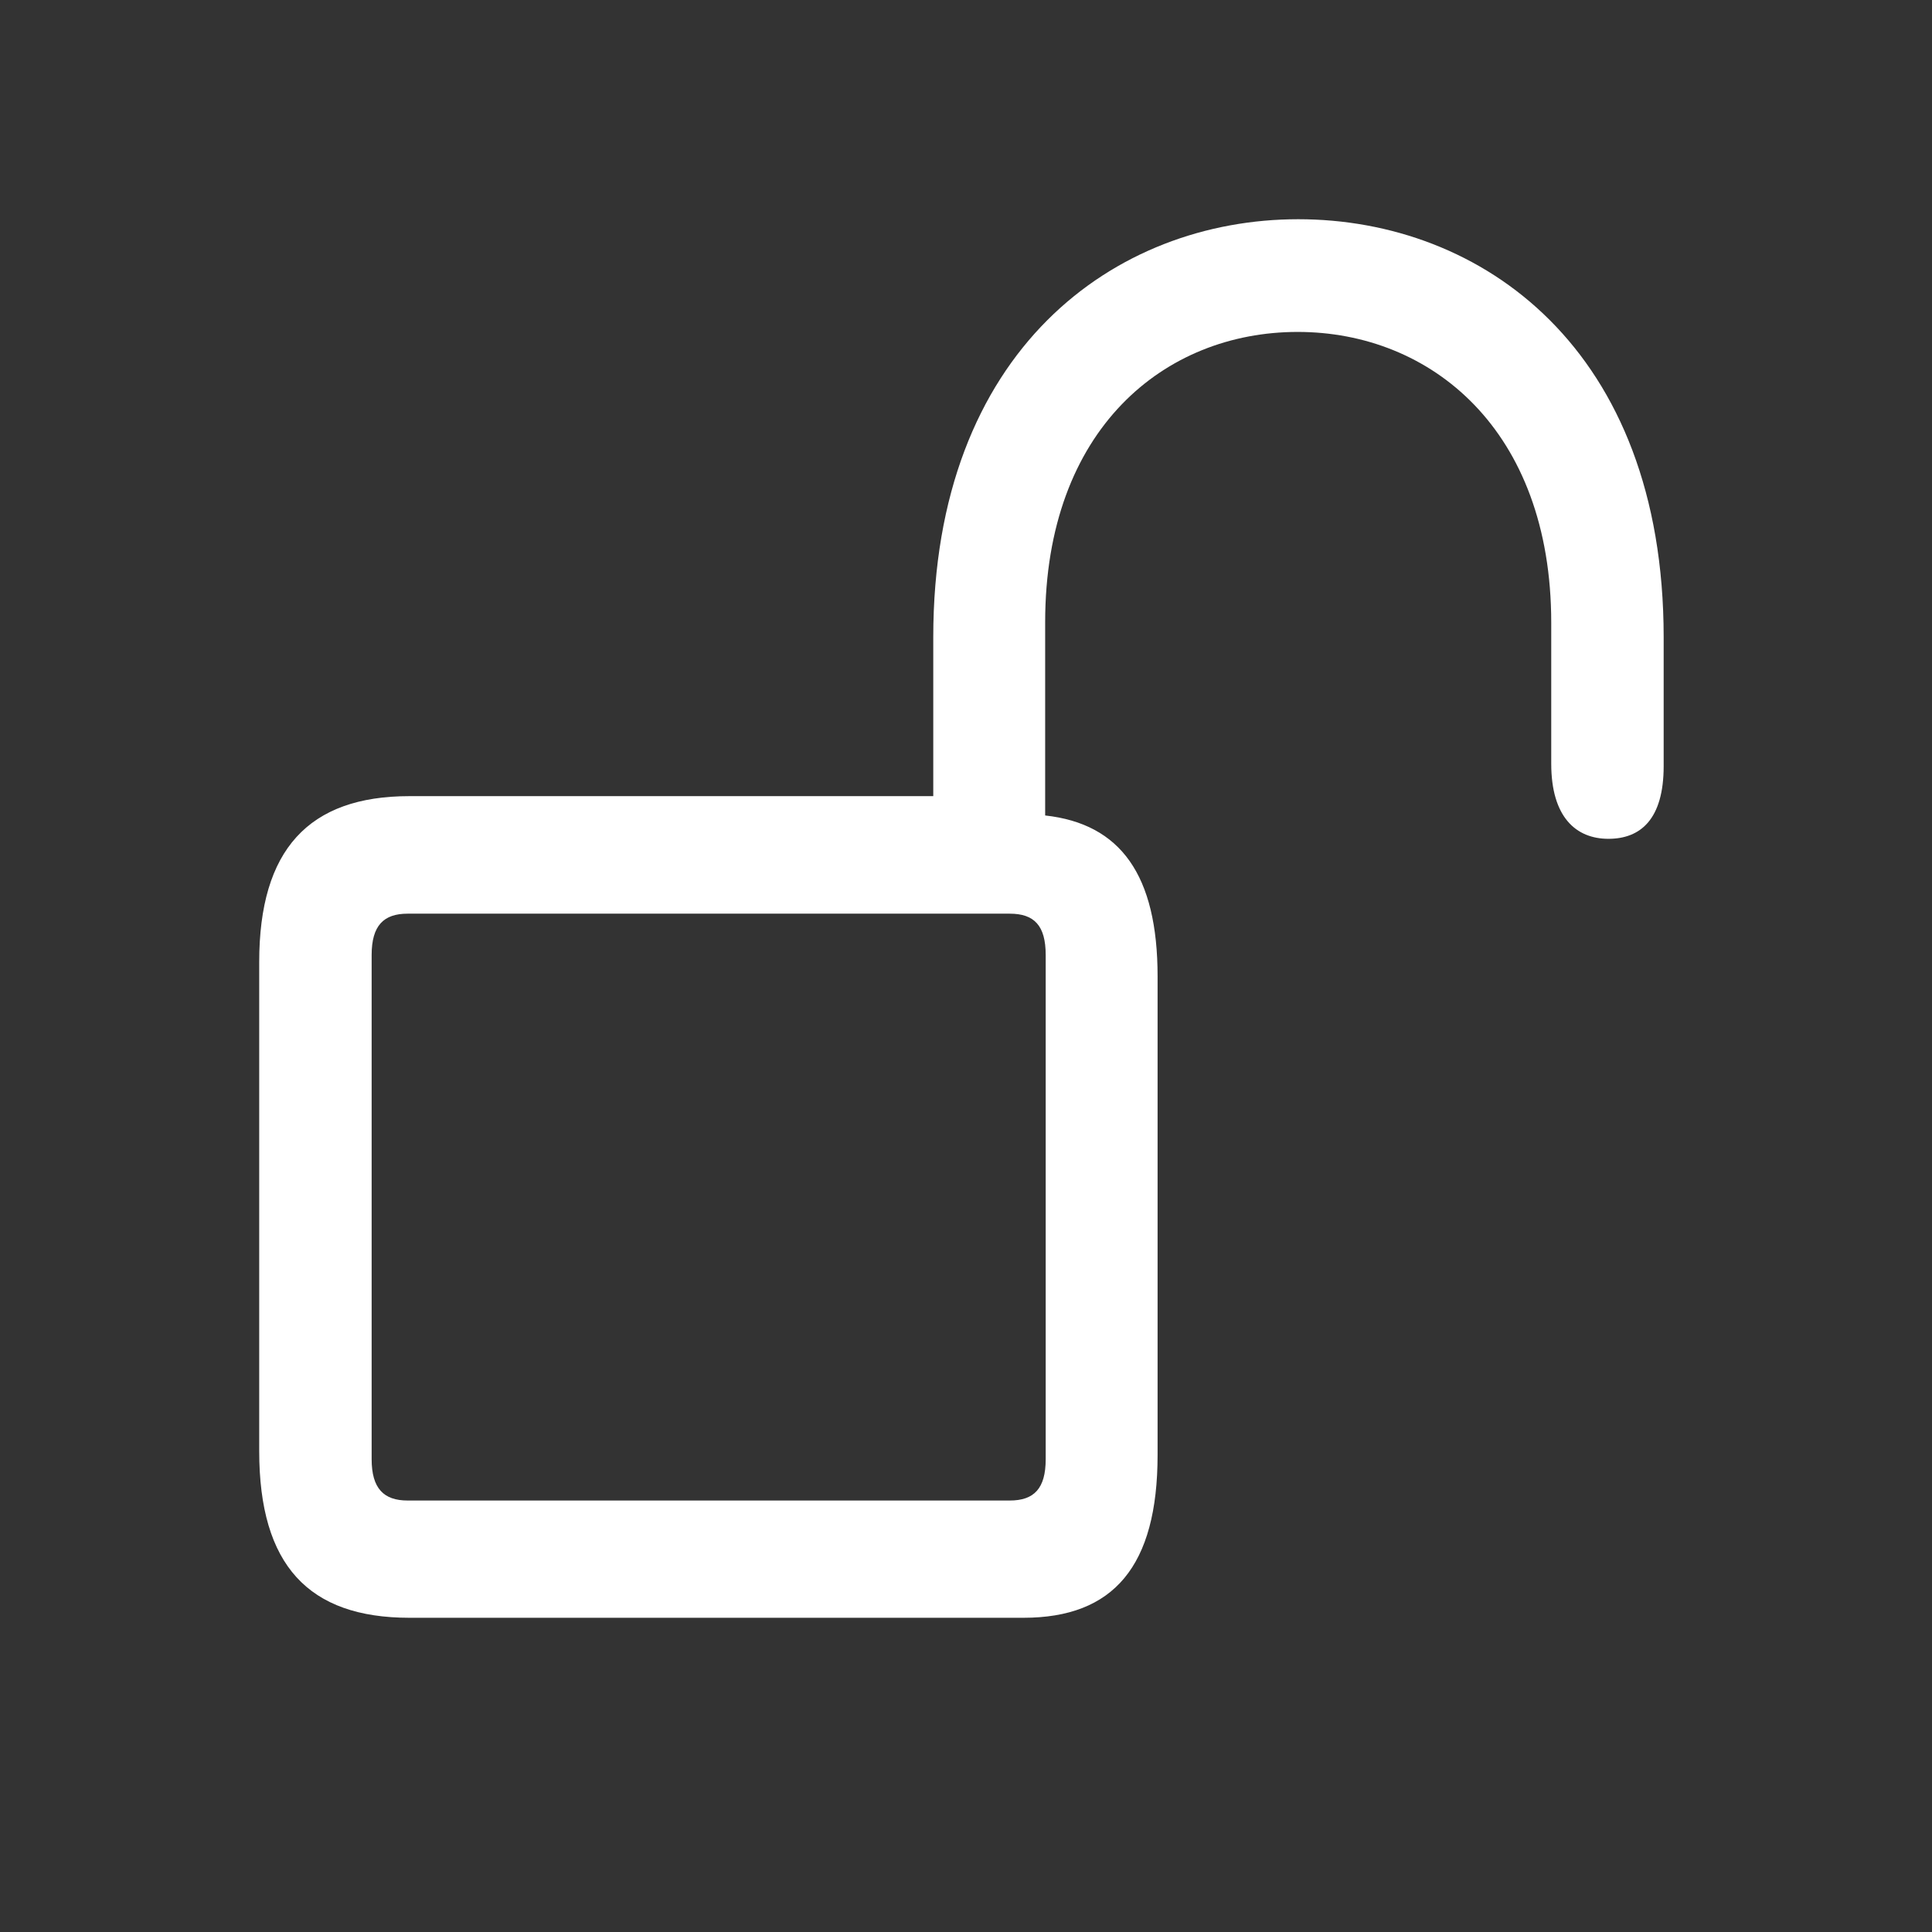 <svg xmlns="http://www.w3.org/2000/svg" viewBox="0 0 72 72"><rect x="0" y="0" width="72" height="72" fill="#333333" stroke="none"/><defs><style>.cls-1{fill:#fff;}</style></defs><title>FailedAuth</title><g id="FailedAuth"><path id="Regular-S" class="cls-1" d="M48.38,8.17c-6.82,0-13.6,4.86-13.6,15.58v5.92H15.26c-3.76,0-5.6,2-5.6,6.18V54.08c0,4.25,1.84,6.21,5.6,6.21H38.14c3.36,0,5-1.92,5-6.07V36.39c0-3.78-1.38-5.69-4.19-6v-7.2c0-7.21,4.46-10.82,9.41-10.82S57.81,16,57.81,23.21v5.25c0,2,.93,2.8,2.13,2.8S62,30.53,62,28.55v-4.8C62,13,55.22,8.17,48.38,8.17ZM37.63,34.05c.91,0,1.34.44,1.34,1.54V54.38c0,1.09-.43,1.54-1.34,1.54H15.19c-.89,0-1.34-.45-1.34-1.54V35.59c0-1.1.45-1.54,1.34-1.54Z"/></g></svg>